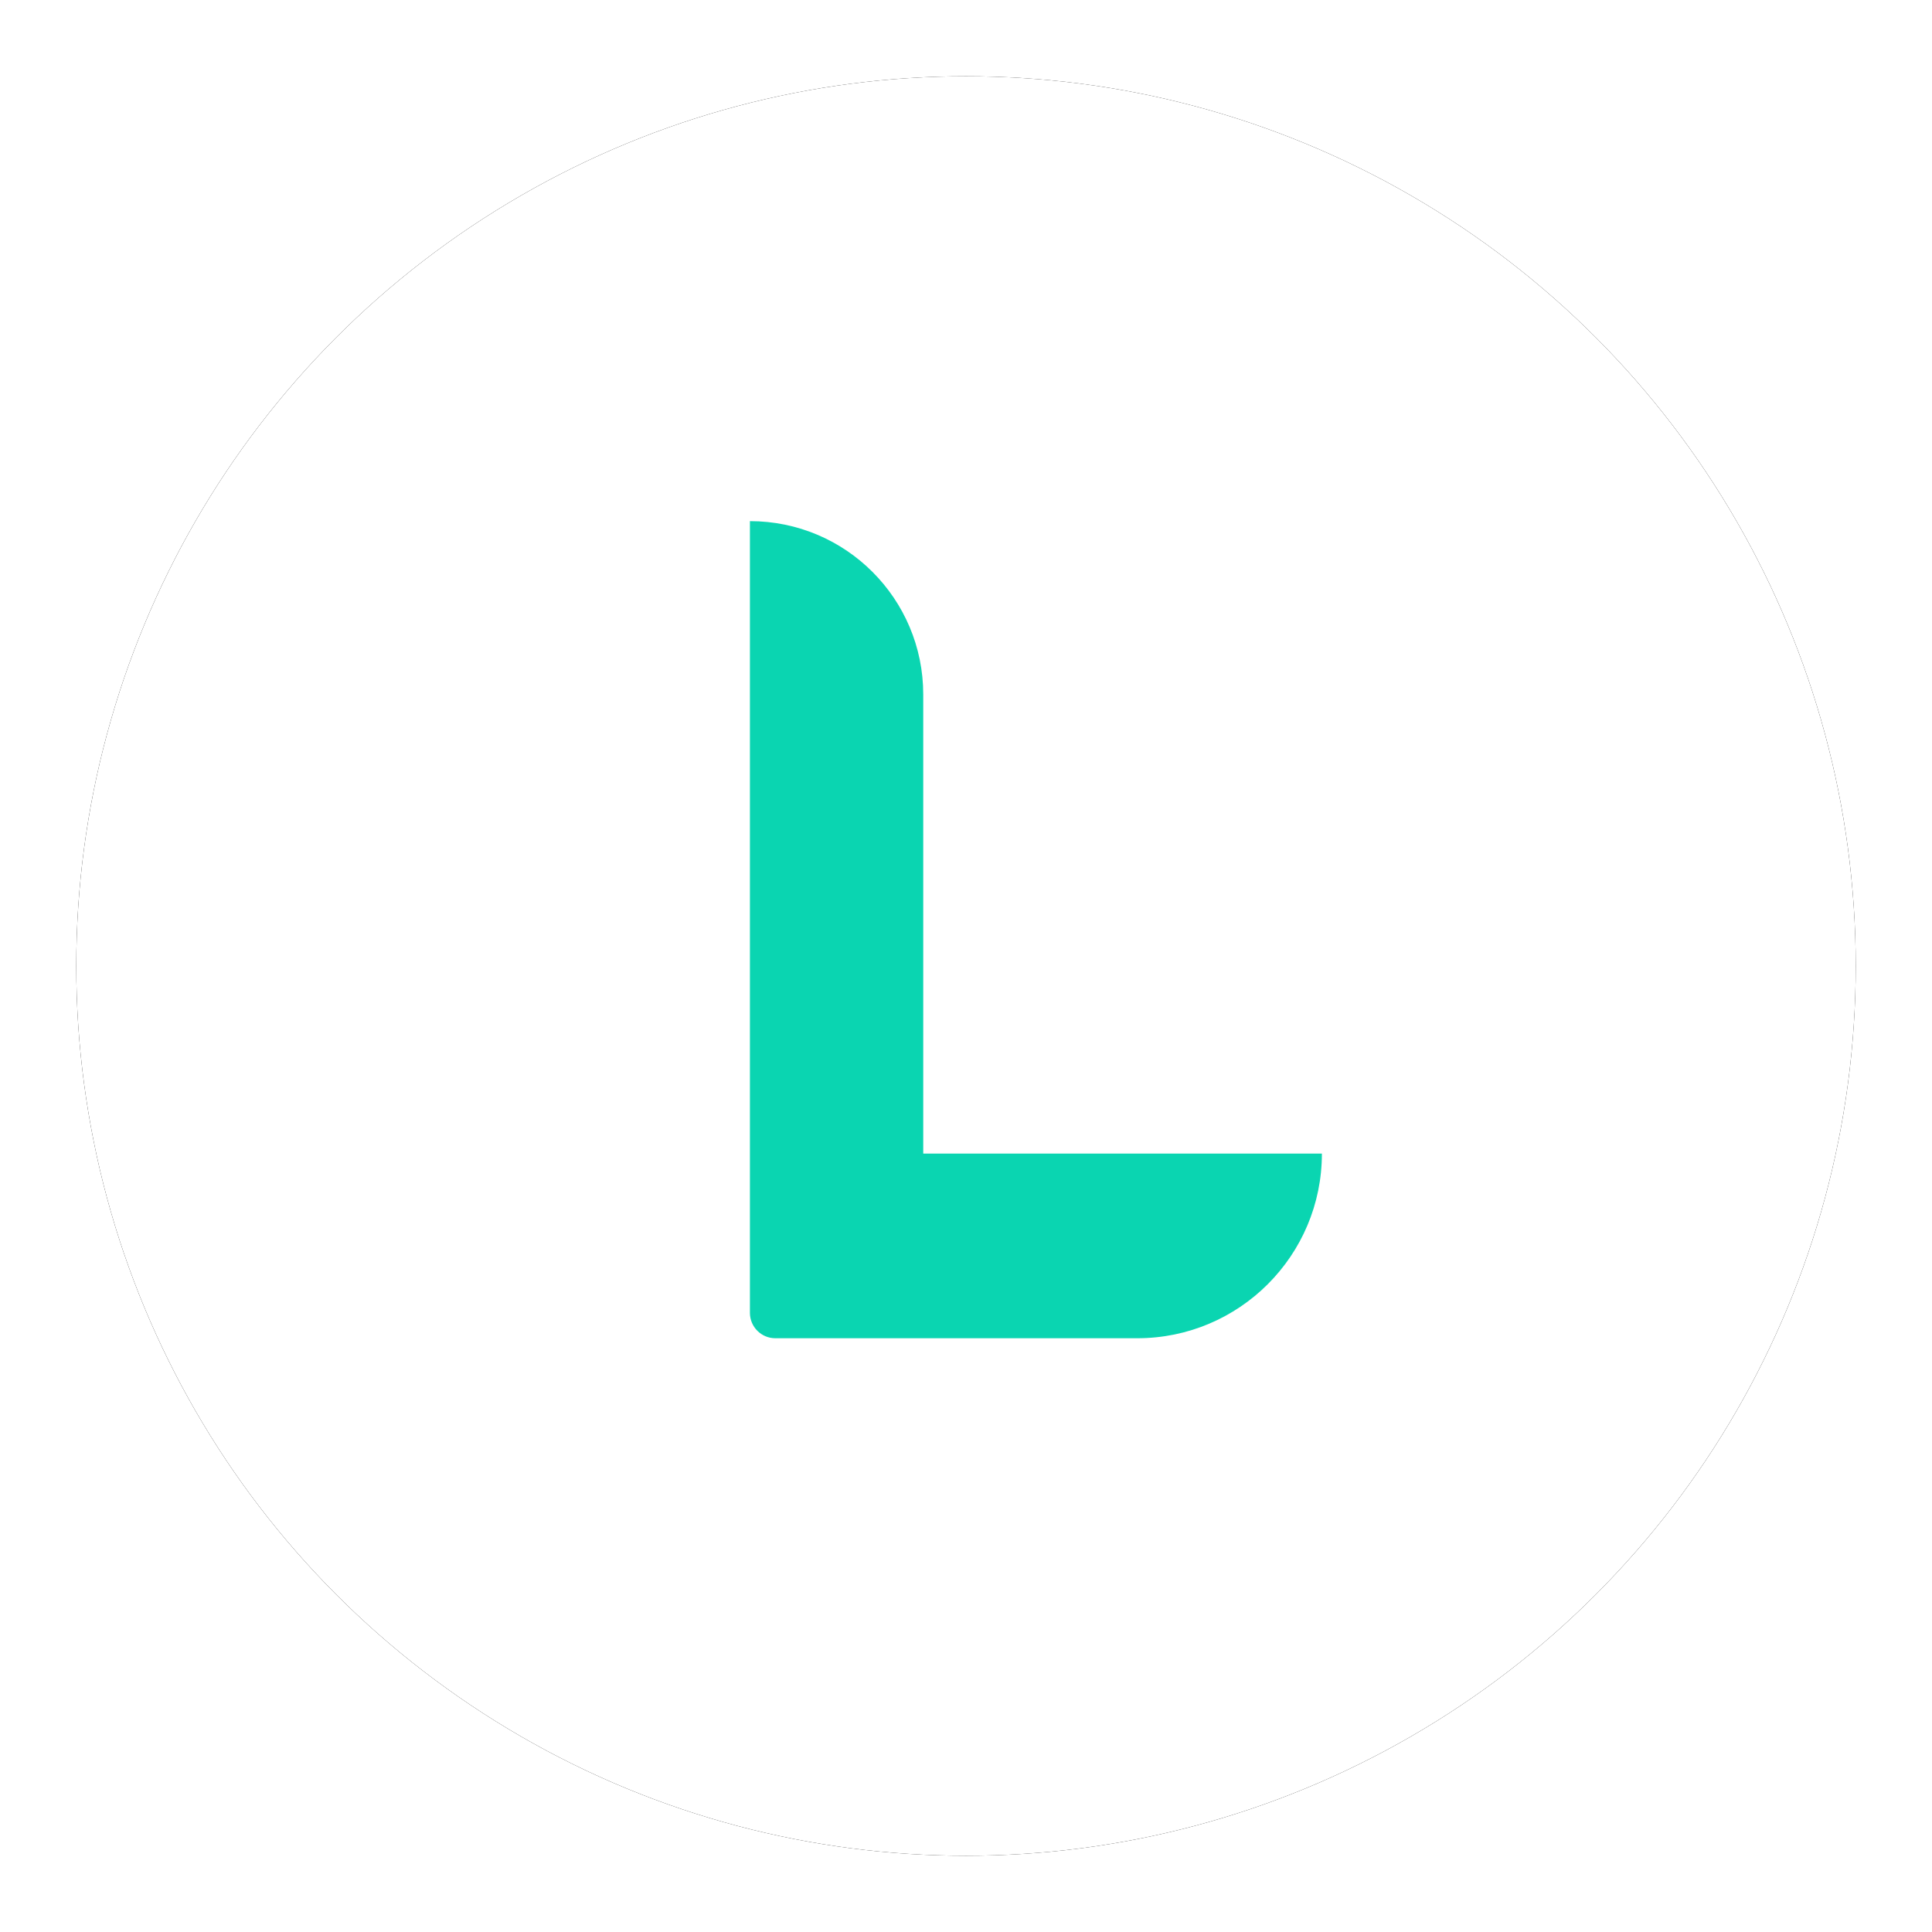 <?xml version="1.0" encoding="UTF-8"?>
<svg width="152px" height="152px" viewBox="0 0 152 152" version="1.1" xmlns="http://www.w3.org/2000/svg" xmlns:xlink="http://www.w3.org/1999/xlink">
    <!-- Generator: Sketch 50.2 (55047) - http://www.bohemiancoding.com/sketch -->
    <title>Group</title>
    <desc>Created with Sketch.</desc>
    <defs>
        <circle id="path-1" cx="70" cy="70" r="70"></circle>
        <filter x="-6.4%" y="-6.4%" width="112.9%" height="112.9%" filterUnits="objectBoundingBox" id="filter-2">
            <feOffset dx="0" dy="0" in="SourceAlpha" result="shadowOffsetOuter1"></feOffset>
            <feGaussianBlur stdDeviation="3" in="shadowOffsetOuter1" result="shadowBlurOuter1"></feGaussianBlur>
            <feColorMatrix values="0 0 0 0 0.784   0 0 0 0 0.78   0 0 0 0 0.78  0 0 0 0.69 0" type="matrix" in="shadowBlurOuter1"></feColorMatrix>
        </filter>
    </defs>
    <g id="UI-Screens" stroke="none" stroke-width="1" fill="none" fill-rule="evenodd">
        <g id="Green-Logo" transform="translate(-4, -4)">
            <g id="Group" transform="translate(10, 10)">
                <g id="Oval">
                    <use fill="black" fill-opacity="1" filter="url(#filter-2)" xlink:href="#path-1"></use>
                    <use fill="#FFFFFF" fill-rule="evenodd" xlink:href="#path-1"></use>
                </g>
                <path d="M83.474,99.286 L55,99.286 C53.895,99.286 53,98.39 53,97.286 L53,35 L53,35 C60.531,35 66.636,41.105 66.636,48.636 L66.636,84.759 L98,84.759 L98,84.759 C98,92.782 91.496,99.286 83.474,99.286 Z" id="L-🌈cubic-bezier(0.55,-0.06,-0.37,-0.55);lrgb;15" fill="#0AD5B1"></path>
            </g>
        </g>
    </g>
</svg>
